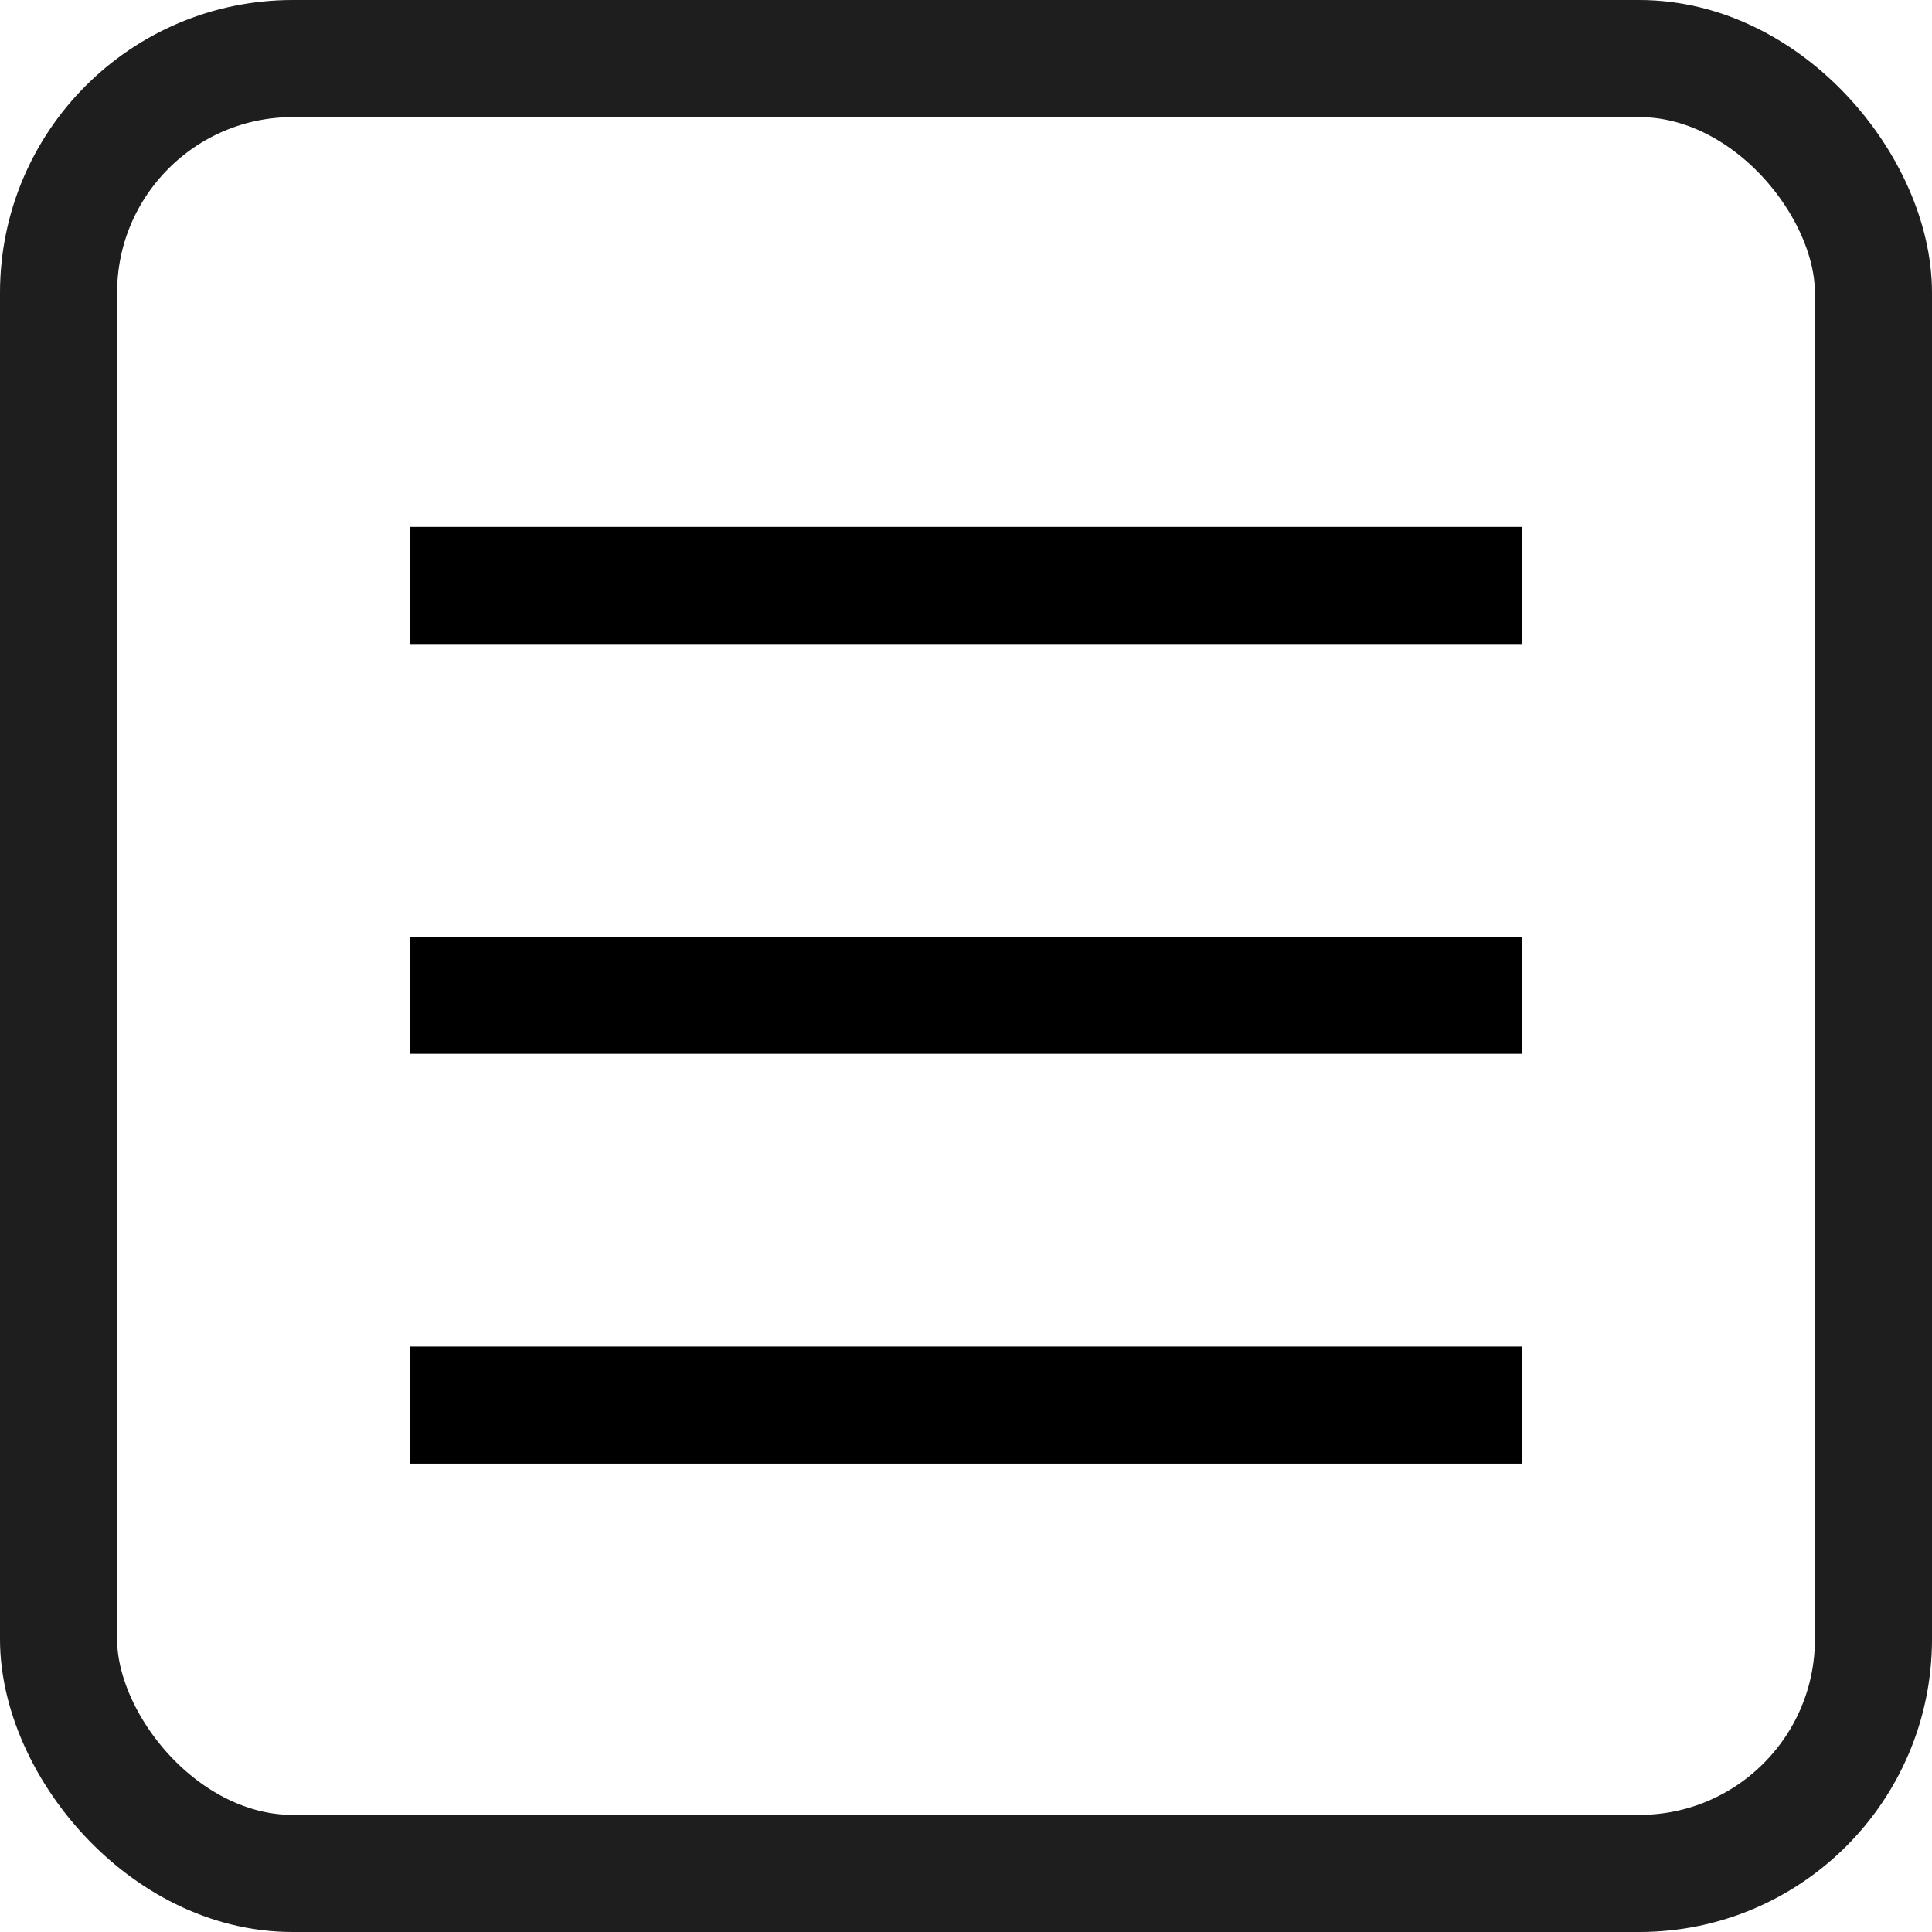 <svg width="33" height="33" viewBox="0 0 33 33" fill="none" xmlns="http://www.w3.org/2000/svg">
<rect x="1" y="1" width="31" height="31" rx="4" stroke="#1E1E1E" stroke-width="2"/>
<line x1="7" y1="10" x2="26" y2="10" stroke="black" stroke-width="2"/>
<line x1="7" y1="17" x2="26" y2="17" stroke="black" stroke-width="2"/>
<line x1="7" y1="24" x2="26" y2="24" stroke="black" stroke-width="2"/>
</svg>
